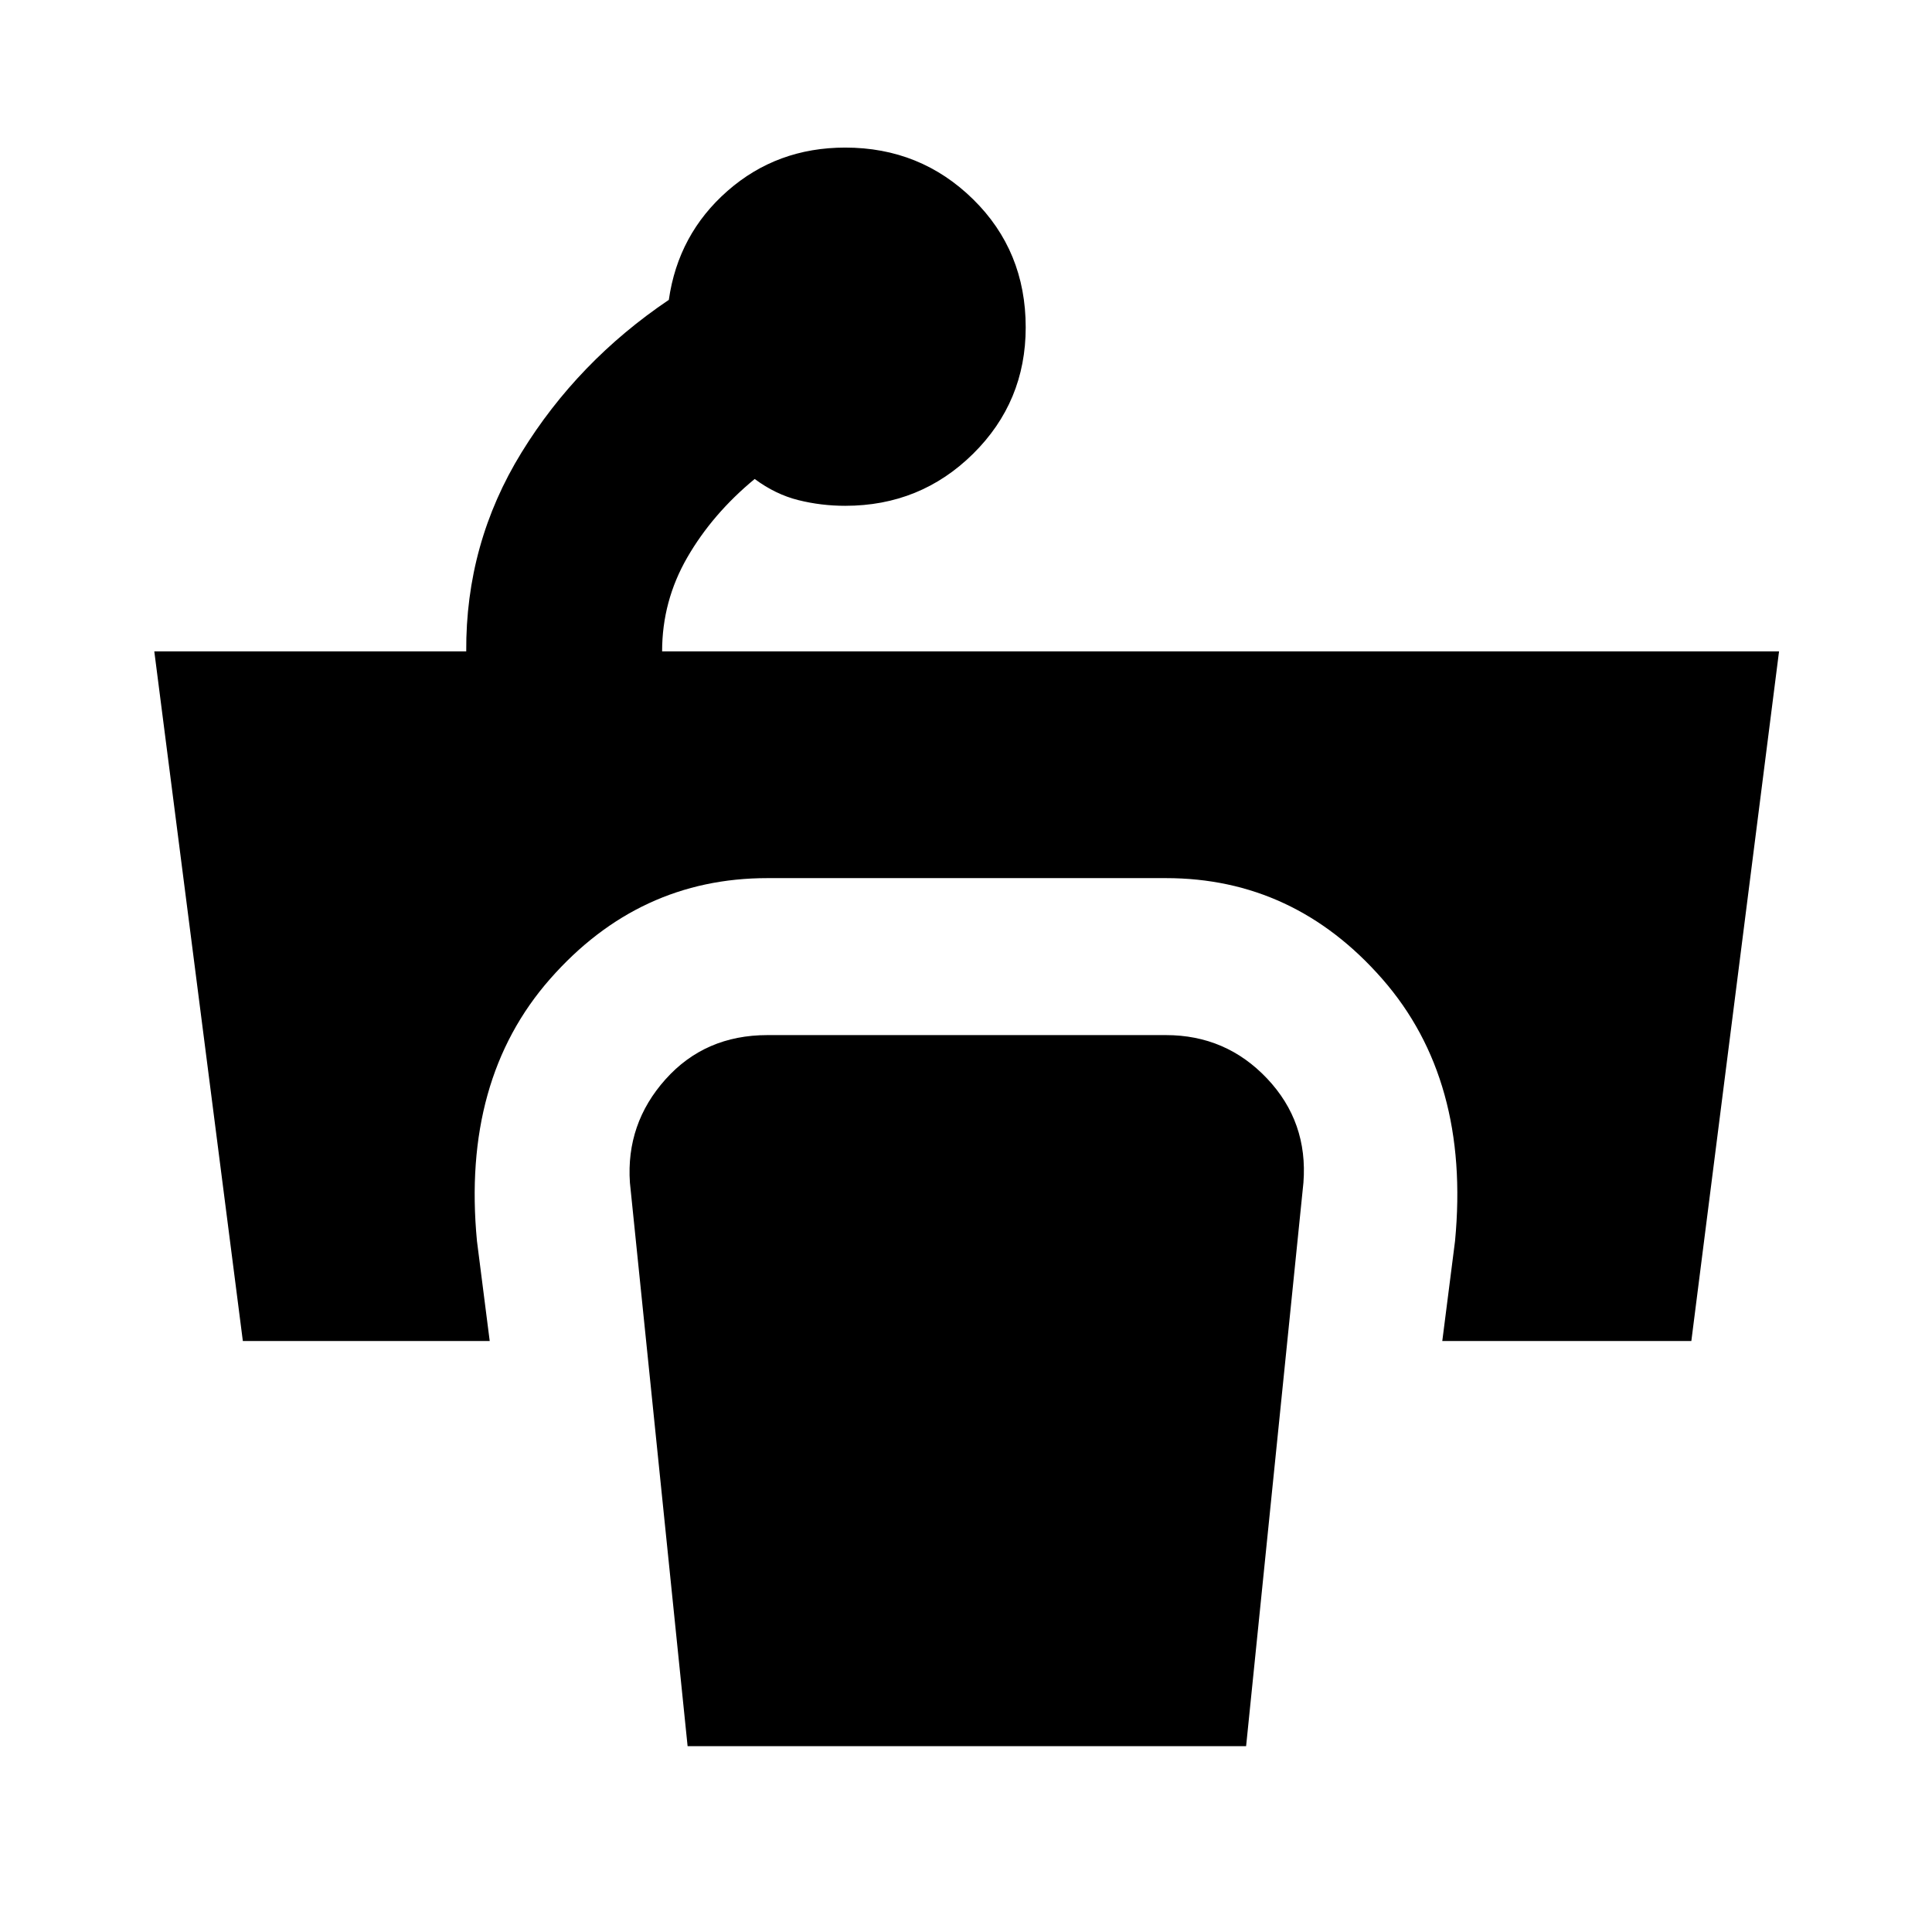 <svg xmlns="http://www.w3.org/2000/svg" height="40" viewBox="0 96 960 960" width="40"><path d="m120.667 762.333-44-342.666h155q-.333-53.667 27.513-98.884 27.847-45.217 73.154-75.783 4.666-32.666 29.203-54.166t58.463-21.5q37.35 0 63.508 25.666 26.158 25.667 26.158 63.667 0 37-26.158 62.833T420 347.333q-12 0-23.333-2.833Q385.333 341.666 375 334q-21 17.333-33.5 39T329 419.667h554.999l-43.578 342.666H716.666L723 712.666q7.666-80.204-36.18-130.268-43.847-50.065-107.486-50.065H381.333q-63.939 0-107.969 50.065-44.03 50.064-36.364 130.268l6.334 49.667H120.667Zm221 201.333L313 683.665q-2-29.333 17.666-51.332 19.667-22 50.667-22h198.001q29.85 0 50.258 21.566 20.408 21.567 18.075 51.766l-28.483 280.001H341.667Z"/></svg>